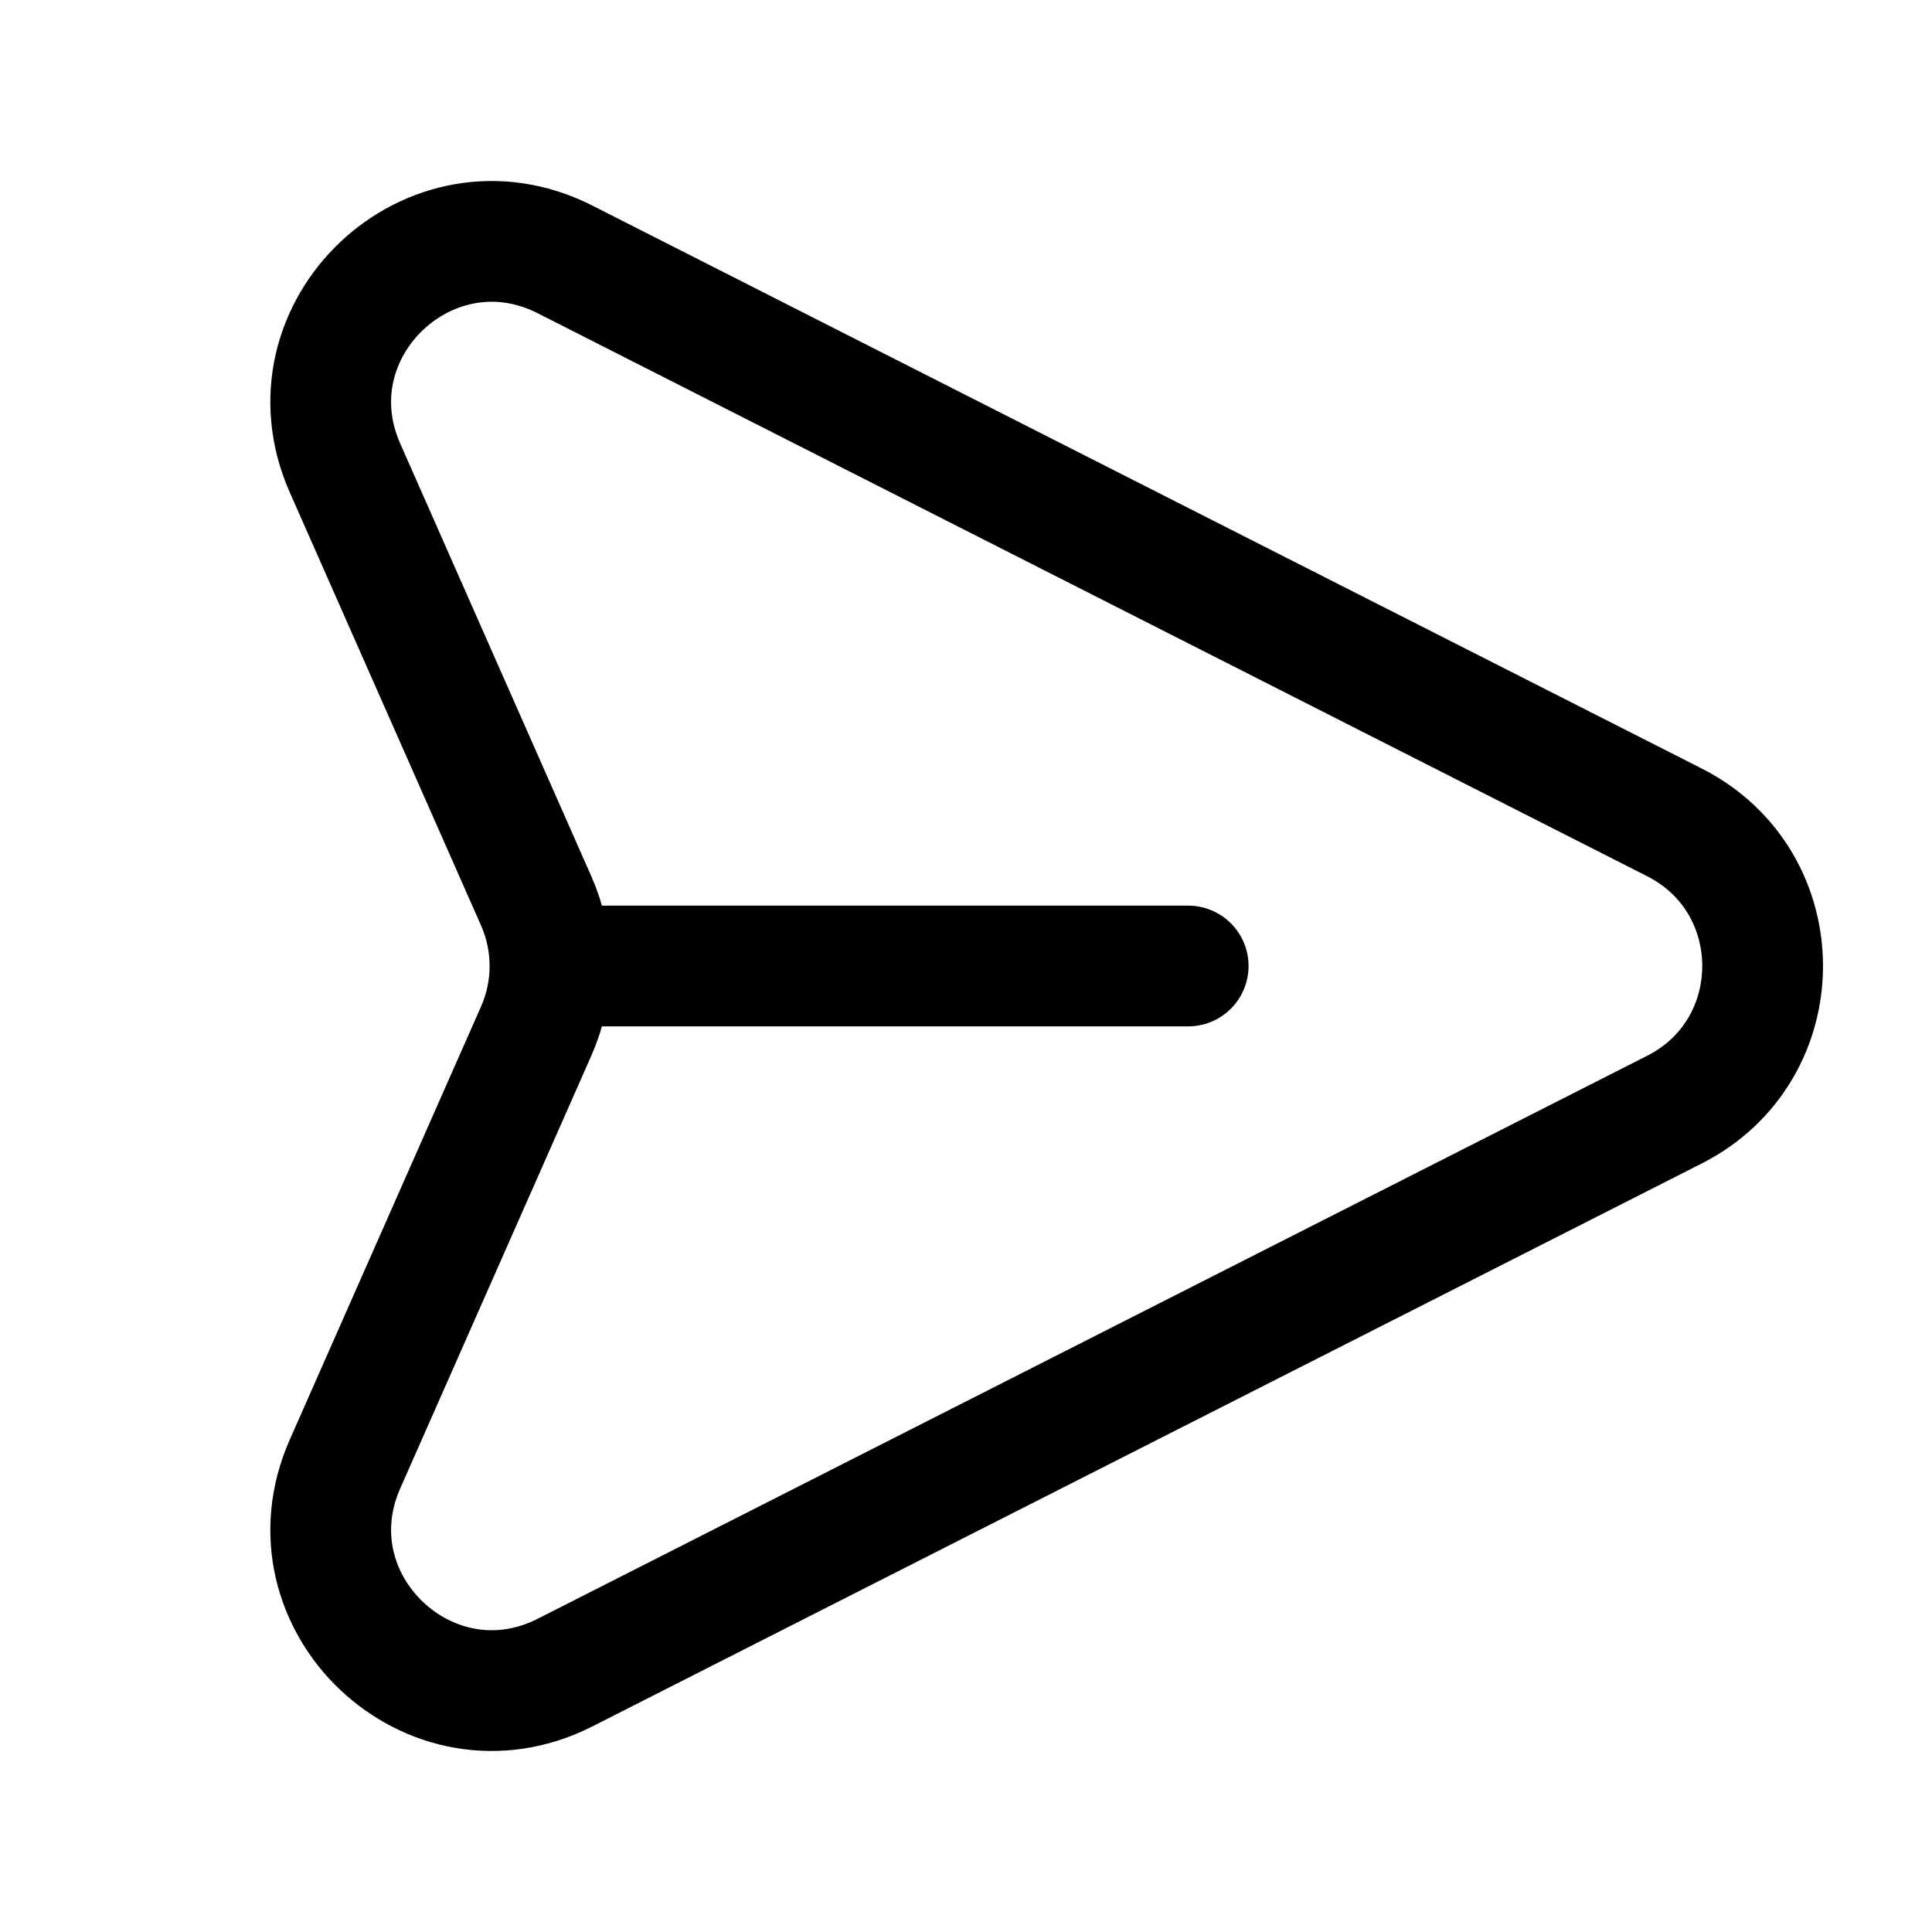 <svg width="24" height="24" viewBox="0 0 24 24" fill="none" xmlns="http://www.w3.org/2000/svg">
<path d="M14.76 12H7.018H6.832M6.832 12C6.832 11.725 6.775 11.449 6.661 11.192L4.286 5.814C3.526 4.094 5.344 2.372 7.02 3.223L20.801 10.216C22.261 10.957 22.261 13.043 20.801 13.784L7.02 20.777C5.344 21.628 3.526 19.905 4.286 18.186L6.661 12.808C6.775 12.551 6.832 12.275 6.832 12Z" stroke="currentColor" stroke-width="1.5" stroke-linecap="round" stroke-linejoin="round"/>
</svg>
